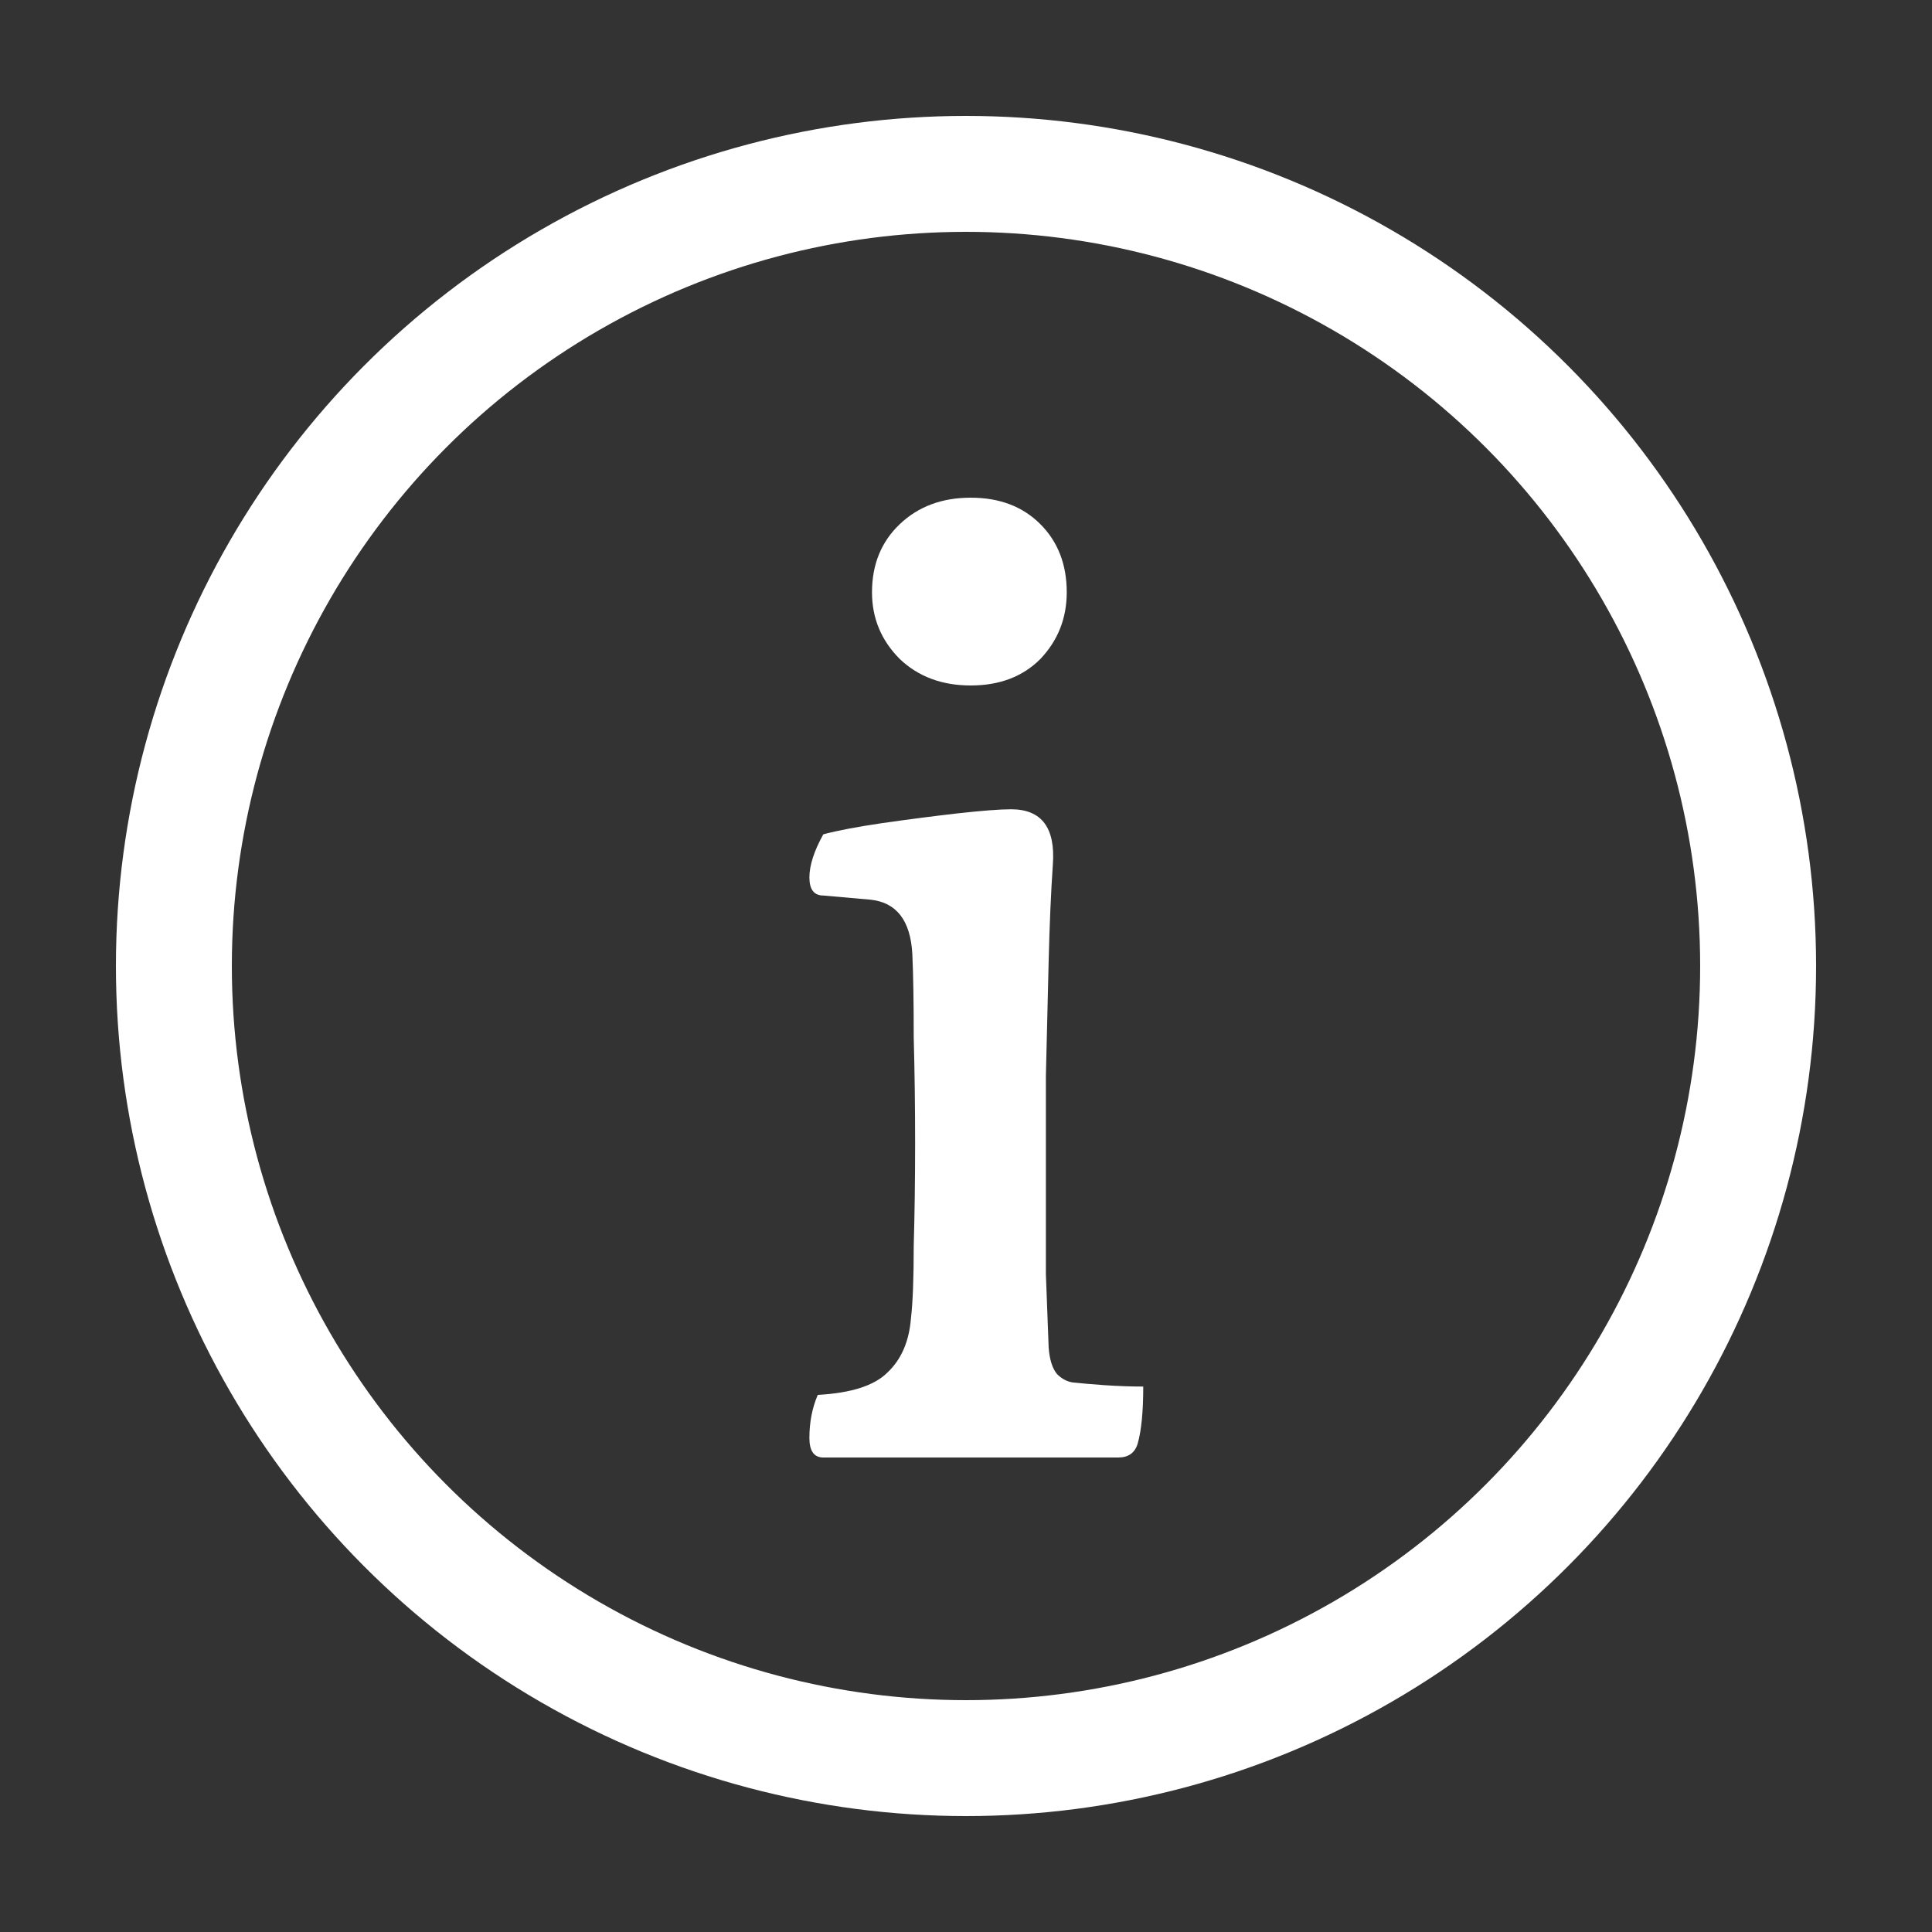 <svg width="250" height="250" viewBox="0 0 250 250" fill="none" xmlns="http://www.w3.org/2000/svg">
<rect x="0" y="0" width="250" height="250" fill="#333333" stroke="none"/>
<circle cx="125" cy="125" r="102.5" stroke="white" stroke-width="15"/>
<path d="M106.536 188.6C105.336 188.6 104.736 187.76 104.736 186.08C104.736 184.04 105.096 182.18 105.816 180.5C110.136 180.26 113.136 179.3 114.816 177.62C116.616 175.94 117.636 173.6 117.876 170.6C118.116 168.56 118.236 165.44 118.236 161.24C118.356 157.04 118.416 152.6 118.416 147.92C118.416 143.24 118.356 138.68 118.236 134.24C118.236 129.68 118.176 126.08 118.056 123.44C117.816 119.12 116.016 116.78 112.656 116.42L106.536 115.88C105.336 115.88 104.736 115.1 104.736 113.54C104.736 111.98 105.336 110.12 106.536 107.96C108.336 107.48 110.856 107 114.096 106.52C117.456 106.04 120.696 105.62 123.816 105.26C127.056 104.9 129.396 104.72 130.836 104.72C134.796 104.72 136.596 107.12 136.236 111.92C135.996 115.4 135.816 119.54 135.696 124.34C135.576 129.02 135.456 134 135.336 139.28C135.336 144.44 135.336 149.48 135.336 154.4C135.336 158 135.336 161.48 135.336 164.84C135.456 168.2 135.576 171.38 135.696 174.38C135.816 175.94 136.176 177.08 136.776 177.8C137.376 178.4 138.036 178.76 138.756 178.88C139.836 179 141.216 179.12 142.896 179.24C144.696 179.36 146.376 179.42 147.936 179.42C147.936 182.66 147.696 185.12 147.216 186.8C146.856 188 146.016 188.6 144.696 188.6H106.536ZM125.616 88.7C121.896 88.7 118.836 87.56 116.436 85.28C114.036 82.88 112.836 80 112.836 76.64C112.836 73.04 114.036 70.1 116.436 67.82C118.836 65.54 121.896 64.4 125.616 64.4C129.336 64.4 132.336 65.54 134.616 67.82C136.896 70.1 138.036 73.04 138.036 76.64C138.036 80 136.896 82.88 134.616 85.28C132.336 87.56 129.336 88.7 125.616 88.7Z" fill="white"/>
</svg>
